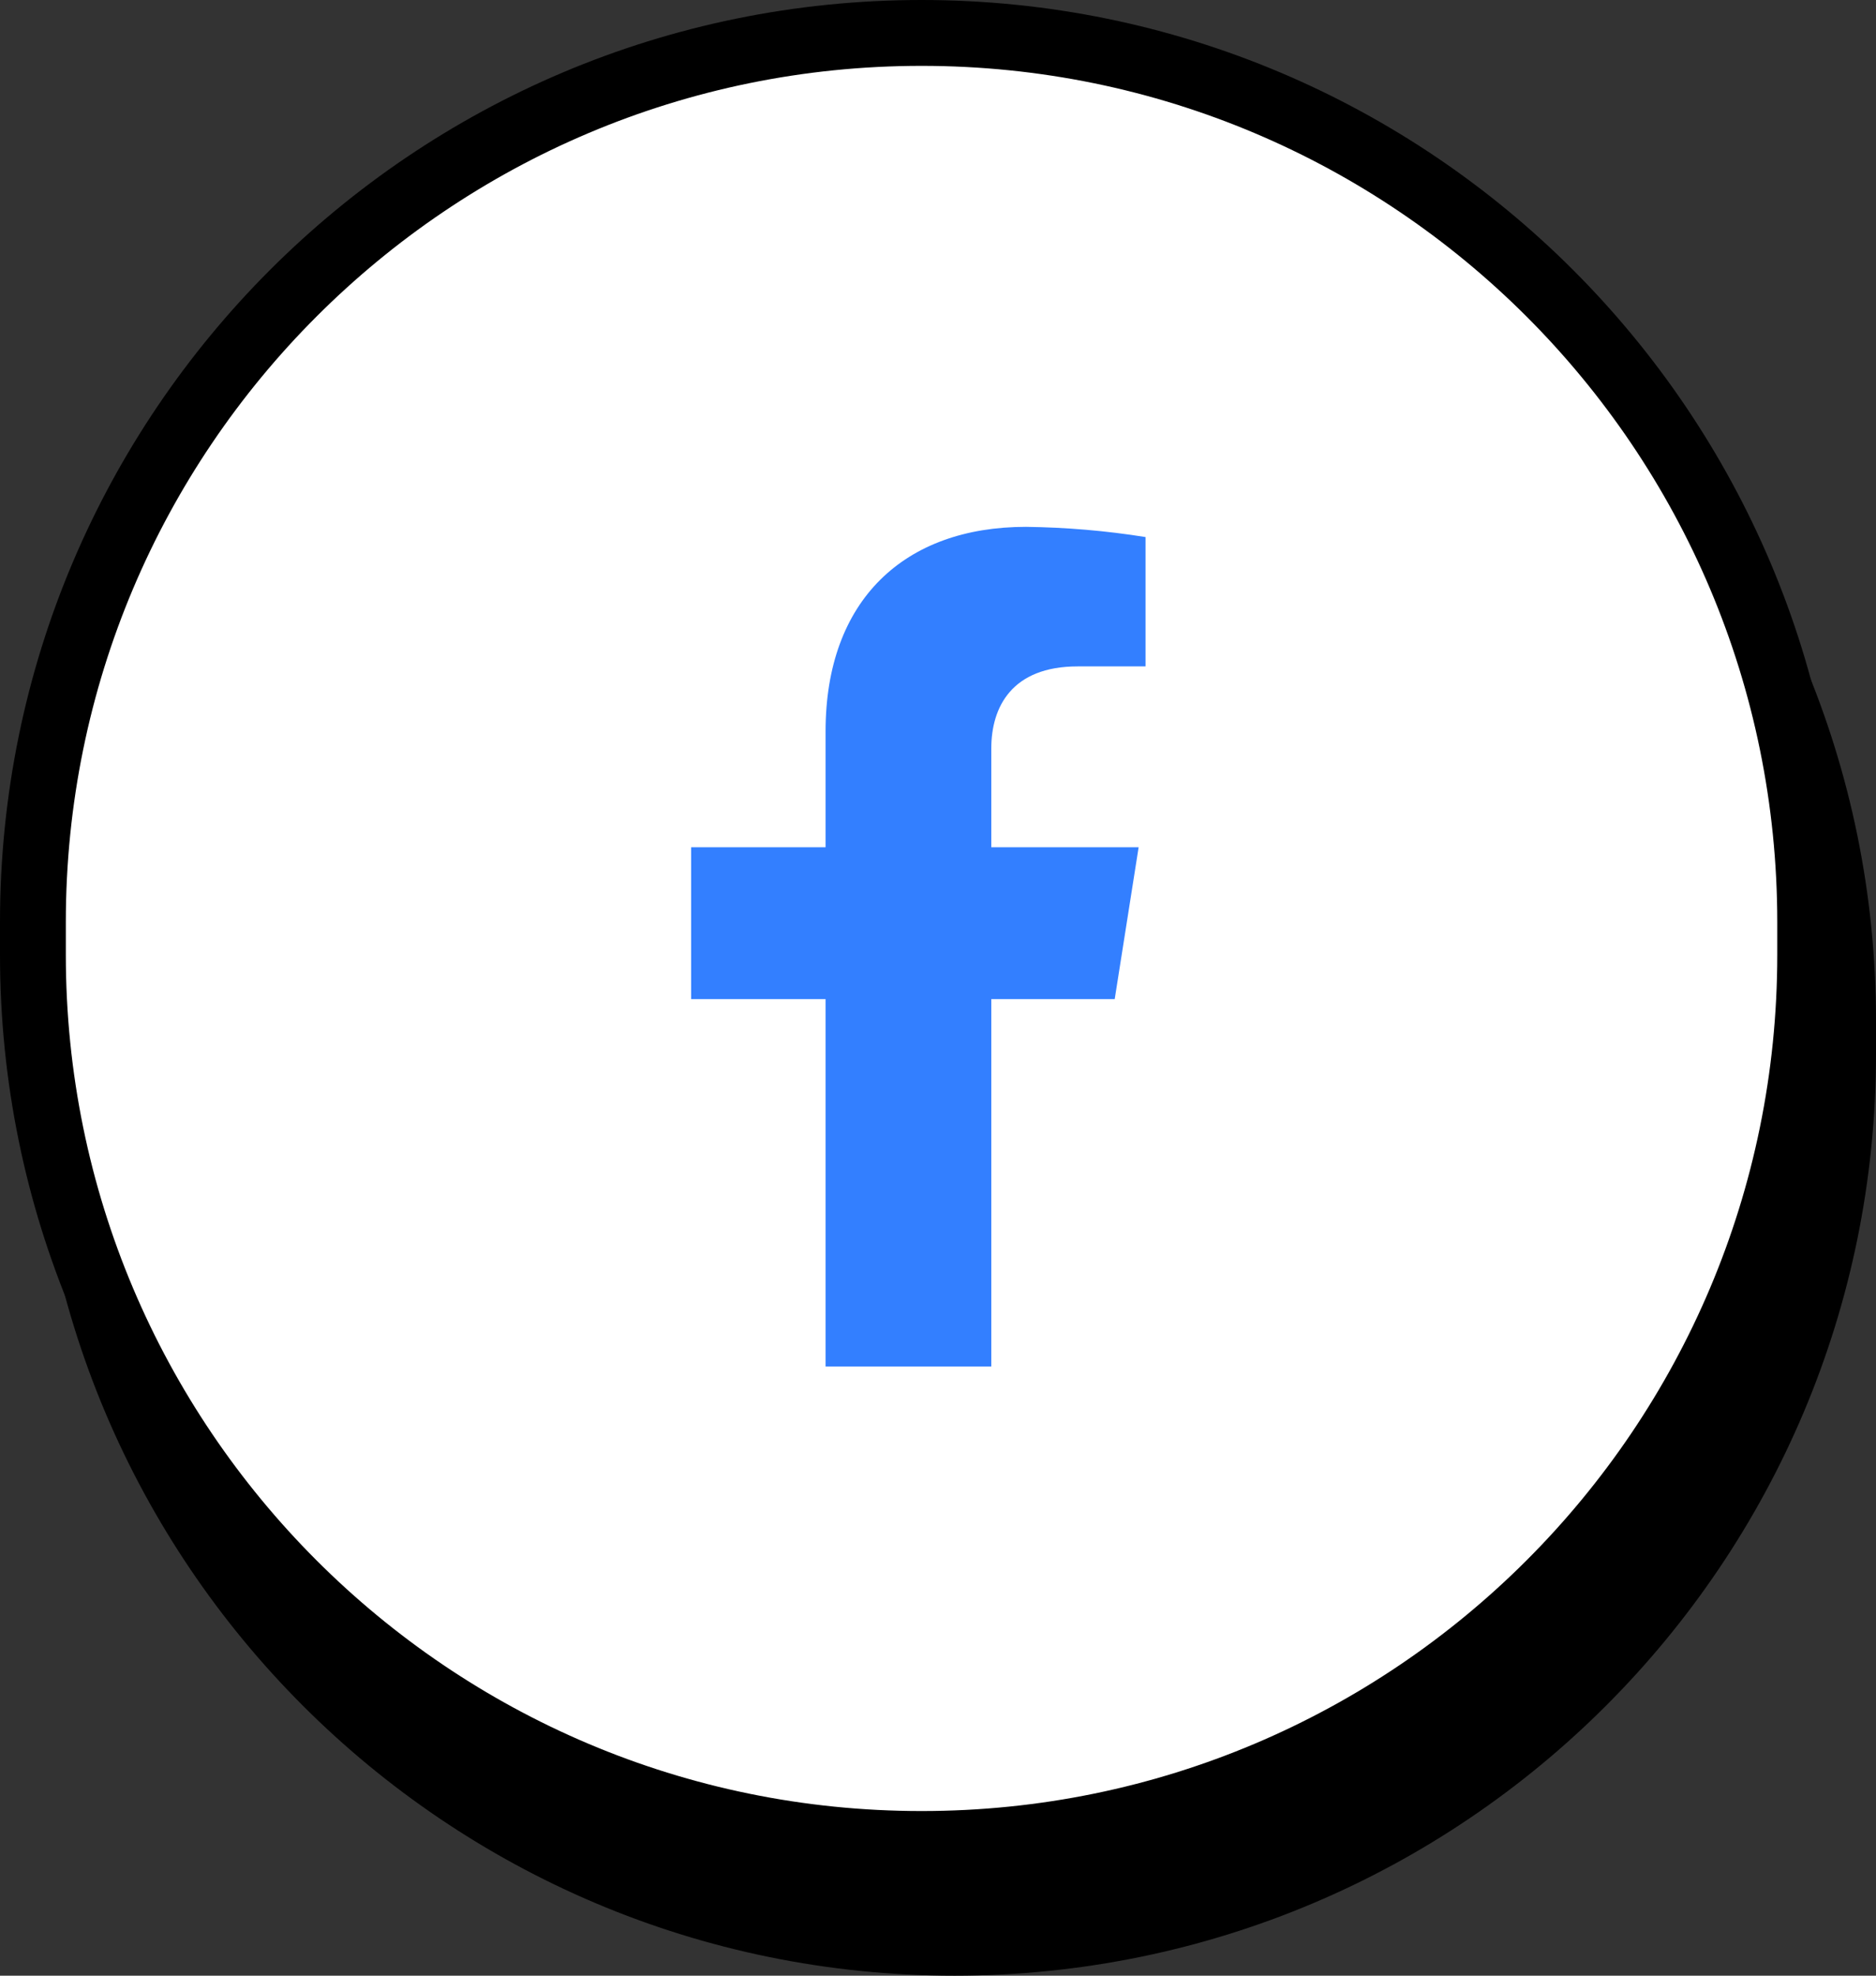 <svg width="57" height="60" viewBox="0 0 57 60" fill="none" xmlns="http://www.w3.org/2000/svg">
<rect x="0" y="0" width="57" height="60" fill="#333333" stroke="none"/>
<g id="Group 122">
<path id="Rectangle 38" d="M1.5 31C1.5 15.812 13.812 3.5 29 3.5C44.188 3.5 56.5 15.812 56.5 31V32C56.5 47.188 44.188 59.5 29 59.5C13.812 59.5 1.5 47.188 1.5 32V31Z" fill="black" stroke="black"/>
<path id="Rectangle 39" d="M1 28C1 13.088 13.088 1 28 1C42.912 1 55 13.088 55 28V29C55 43.912 42.912 56 28 56C13.088 56 1 43.912 1 29V28Z" fill="white" stroke="black" stroke-width="2"/>
<path id="Vector" d="M33.869 30.343L34.596 25.73H30.119V22.732C30.119 21.471 30.744 20.238 32.743 20.238H34.806V16.31C33.605 16.118 32.39 16.015 31.173 16C27.489 16 25.084 18.213 25.084 22.213V25.73H21V30.343H25.084V41.5H30.119V30.343H33.869Z" fill="#337FFF"/>
</g>
</svg>
